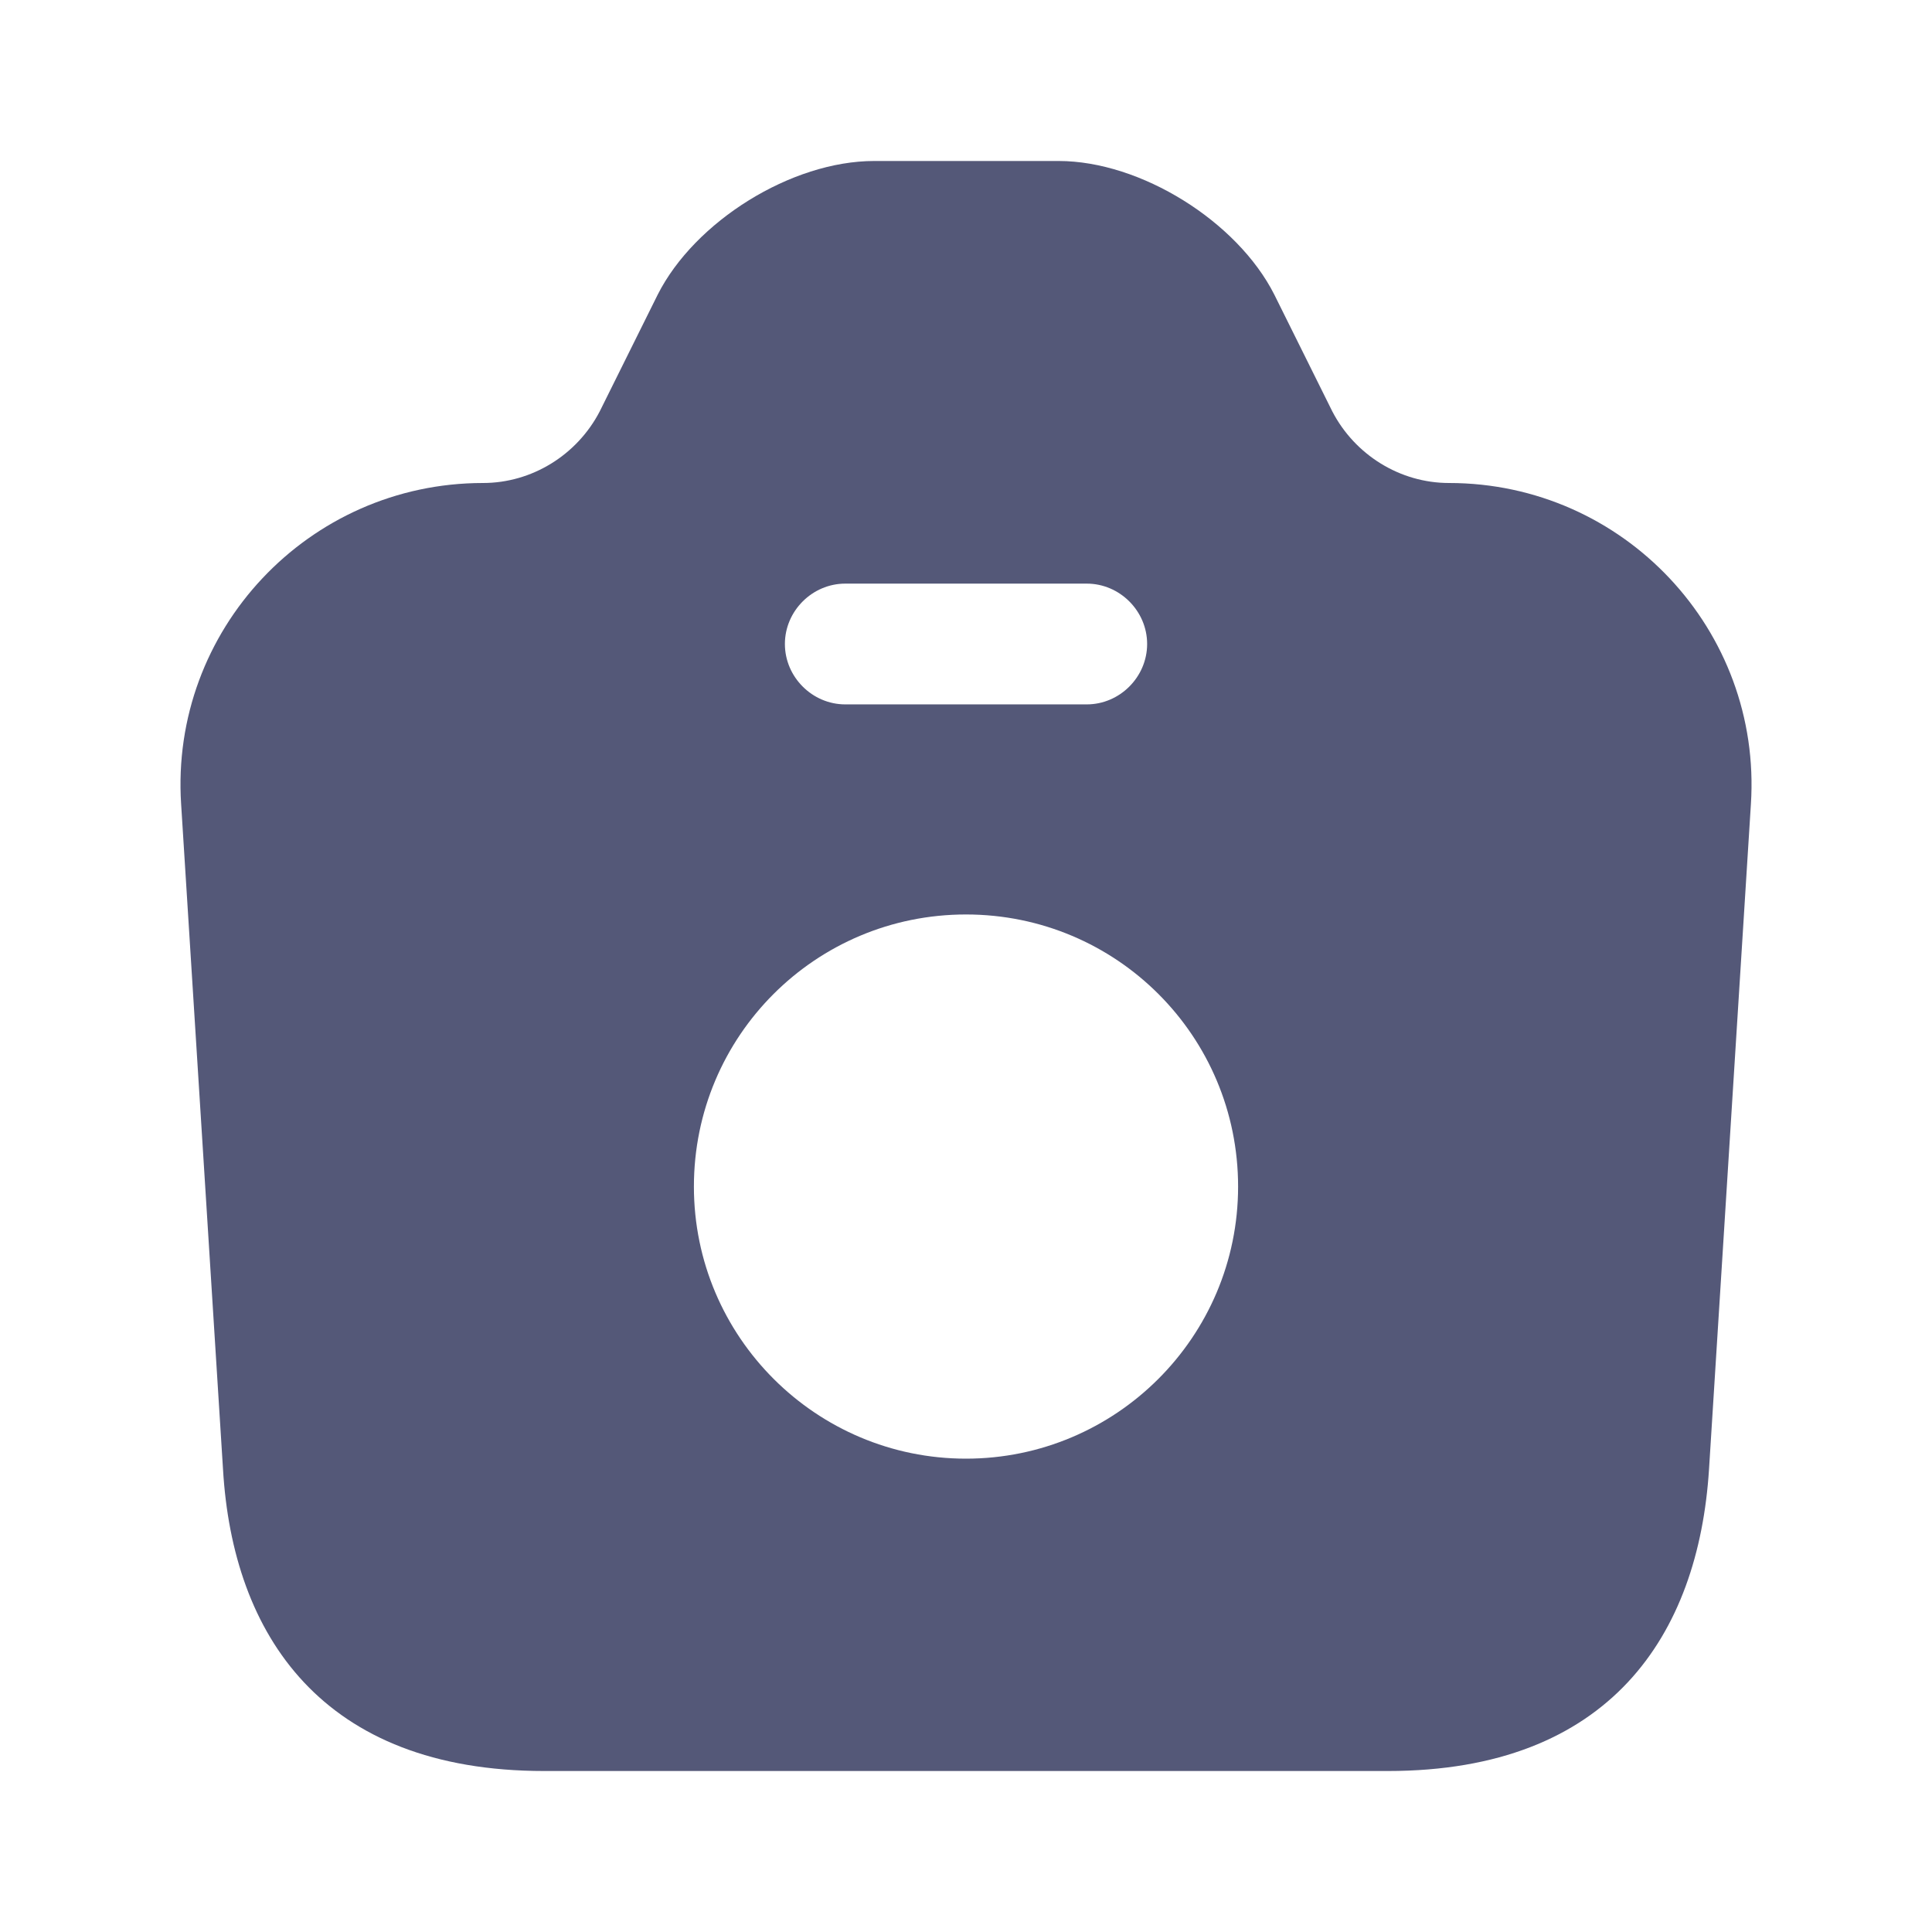 <svg width="61" height="61" viewBox="0 0 61 61" fill="none" xmlns="http://www.w3.org/2000/svg">
<path d="M45.75 15.25C44.2 15.25 42.776 14.36 42.065 12.988L40.235 9.303C39.066 6.99 36.016 5.083 33.423 5.083H27.603C24.985 5.083 21.935 6.99 20.766 9.303L18.936 12.988C18.224 14.36 16.801 15.25 15.25 15.25C9.735 15.25 5.363 19.901 5.719 25.391L7.041 46.385C7.346 51.621 10.167 55.917 17.182 55.917H43.819C50.834 55.917 53.629 51.621 53.96 46.385L55.282 25.391C55.637 19.901 51.266 15.25 45.75 15.25ZM26.688 18.427H34.313C35.355 18.427 36.219 19.291 36.219 20.333C36.219 21.375 35.355 22.24 34.313 22.24H26.688C25.646 22.24 24.782 21.375 24.782 20.333C24.782 19.291 25.646 18.427 26.688 18.427ZM30.5 46.055C25.773 46.055 21.909 42.217 21.909 37.464C21.909 32.711 25.747 28.873 30.5 28.873C35.253 28.873 39.091 32.711 39.091 37.464C39.091 42.217 35.228 46.055 30.5 46.055Z" fill="#545878"/>
</svg>
